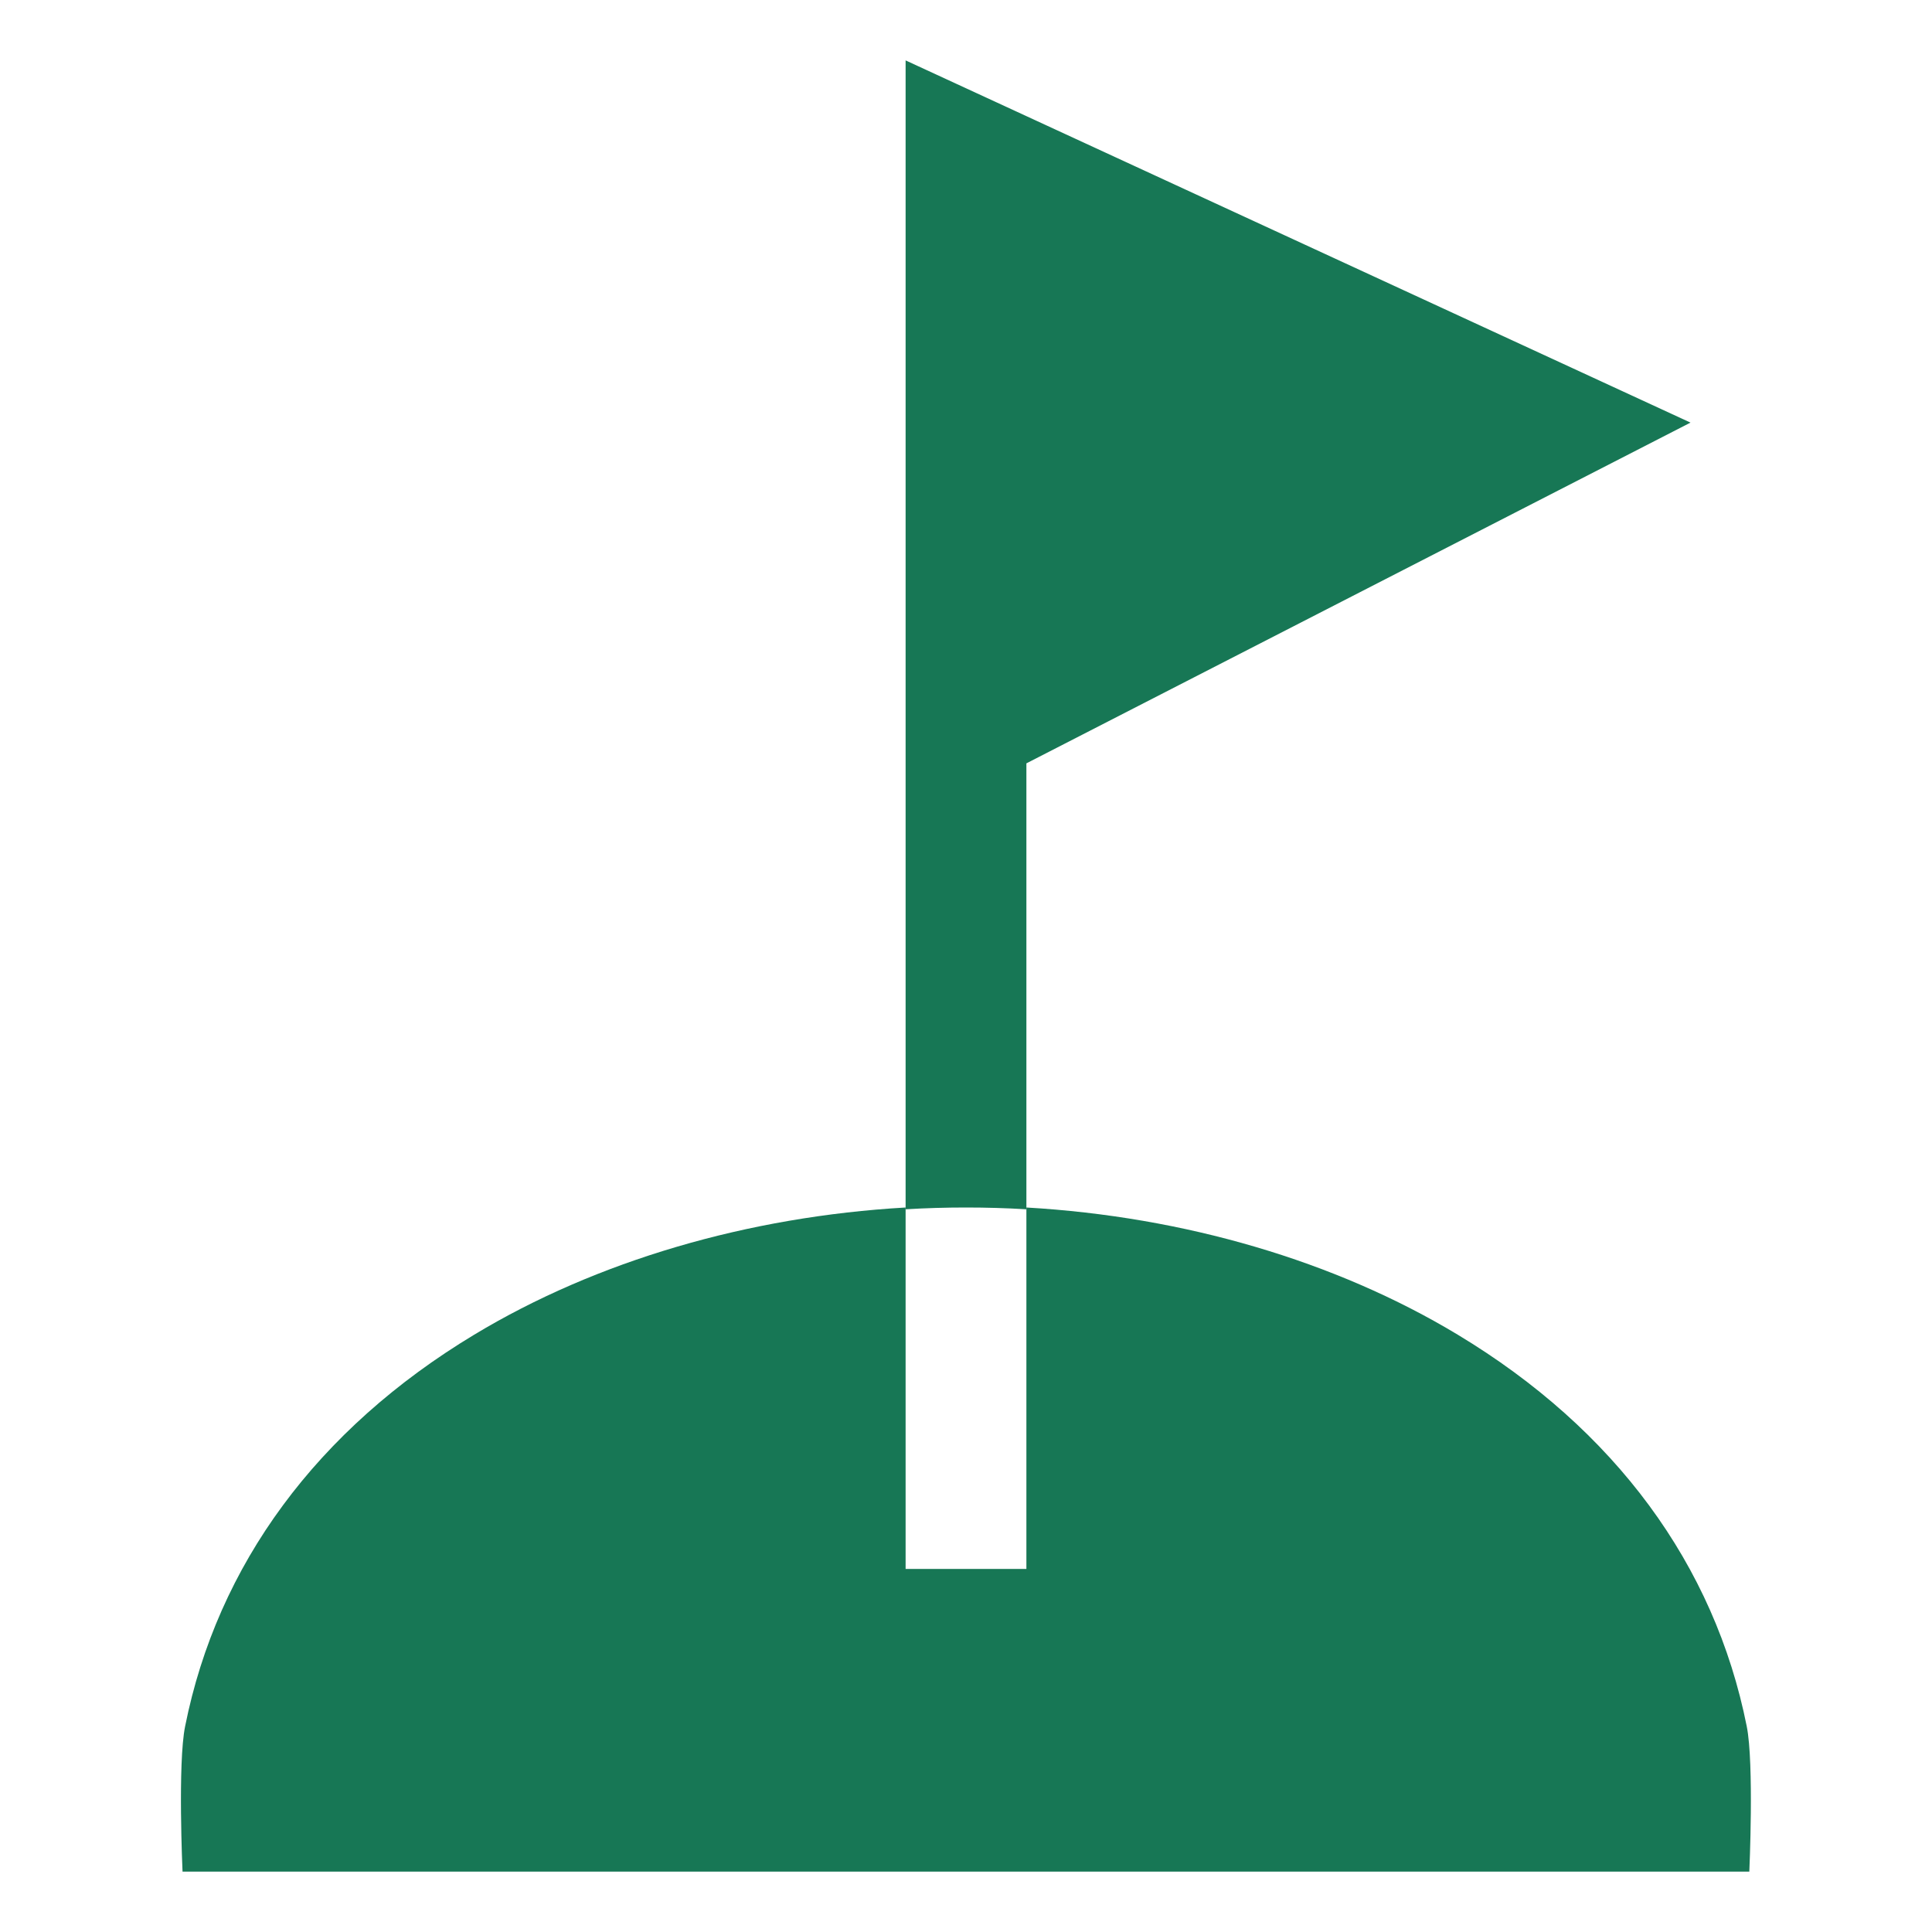 <svg width="27" height="27" viewBox="0 0 27 27" fill="none" xmlns="http://www.w3.org/2000/svg">
<path d="M12.656 0.844V16.9C12.938 16.883 13.219 16.875 13.5 16.875C13.781 16.875 14.062 16.883 14.344 16.9V10.668L23.625 5.906L12.656 0.844Z" fill="#177755"/>
<path d="M24.411 24.126C23.961 21.866 22.566 19.974 20.371 18.652C18.661 17.621 16.546 17.002 14.344 16.875V21.926H12.656V16.875C10.453 17.002 8.338 17.621 6.628 18.652C4.434 19.974 3.038 21.866 2.587 24.126C2.482 24.643 2.551 26.156 2.551 26.156H24.447C24.447 26.156 24.515 24.643 24.411 24.126Z" fill="#177755"/>
</svg>
